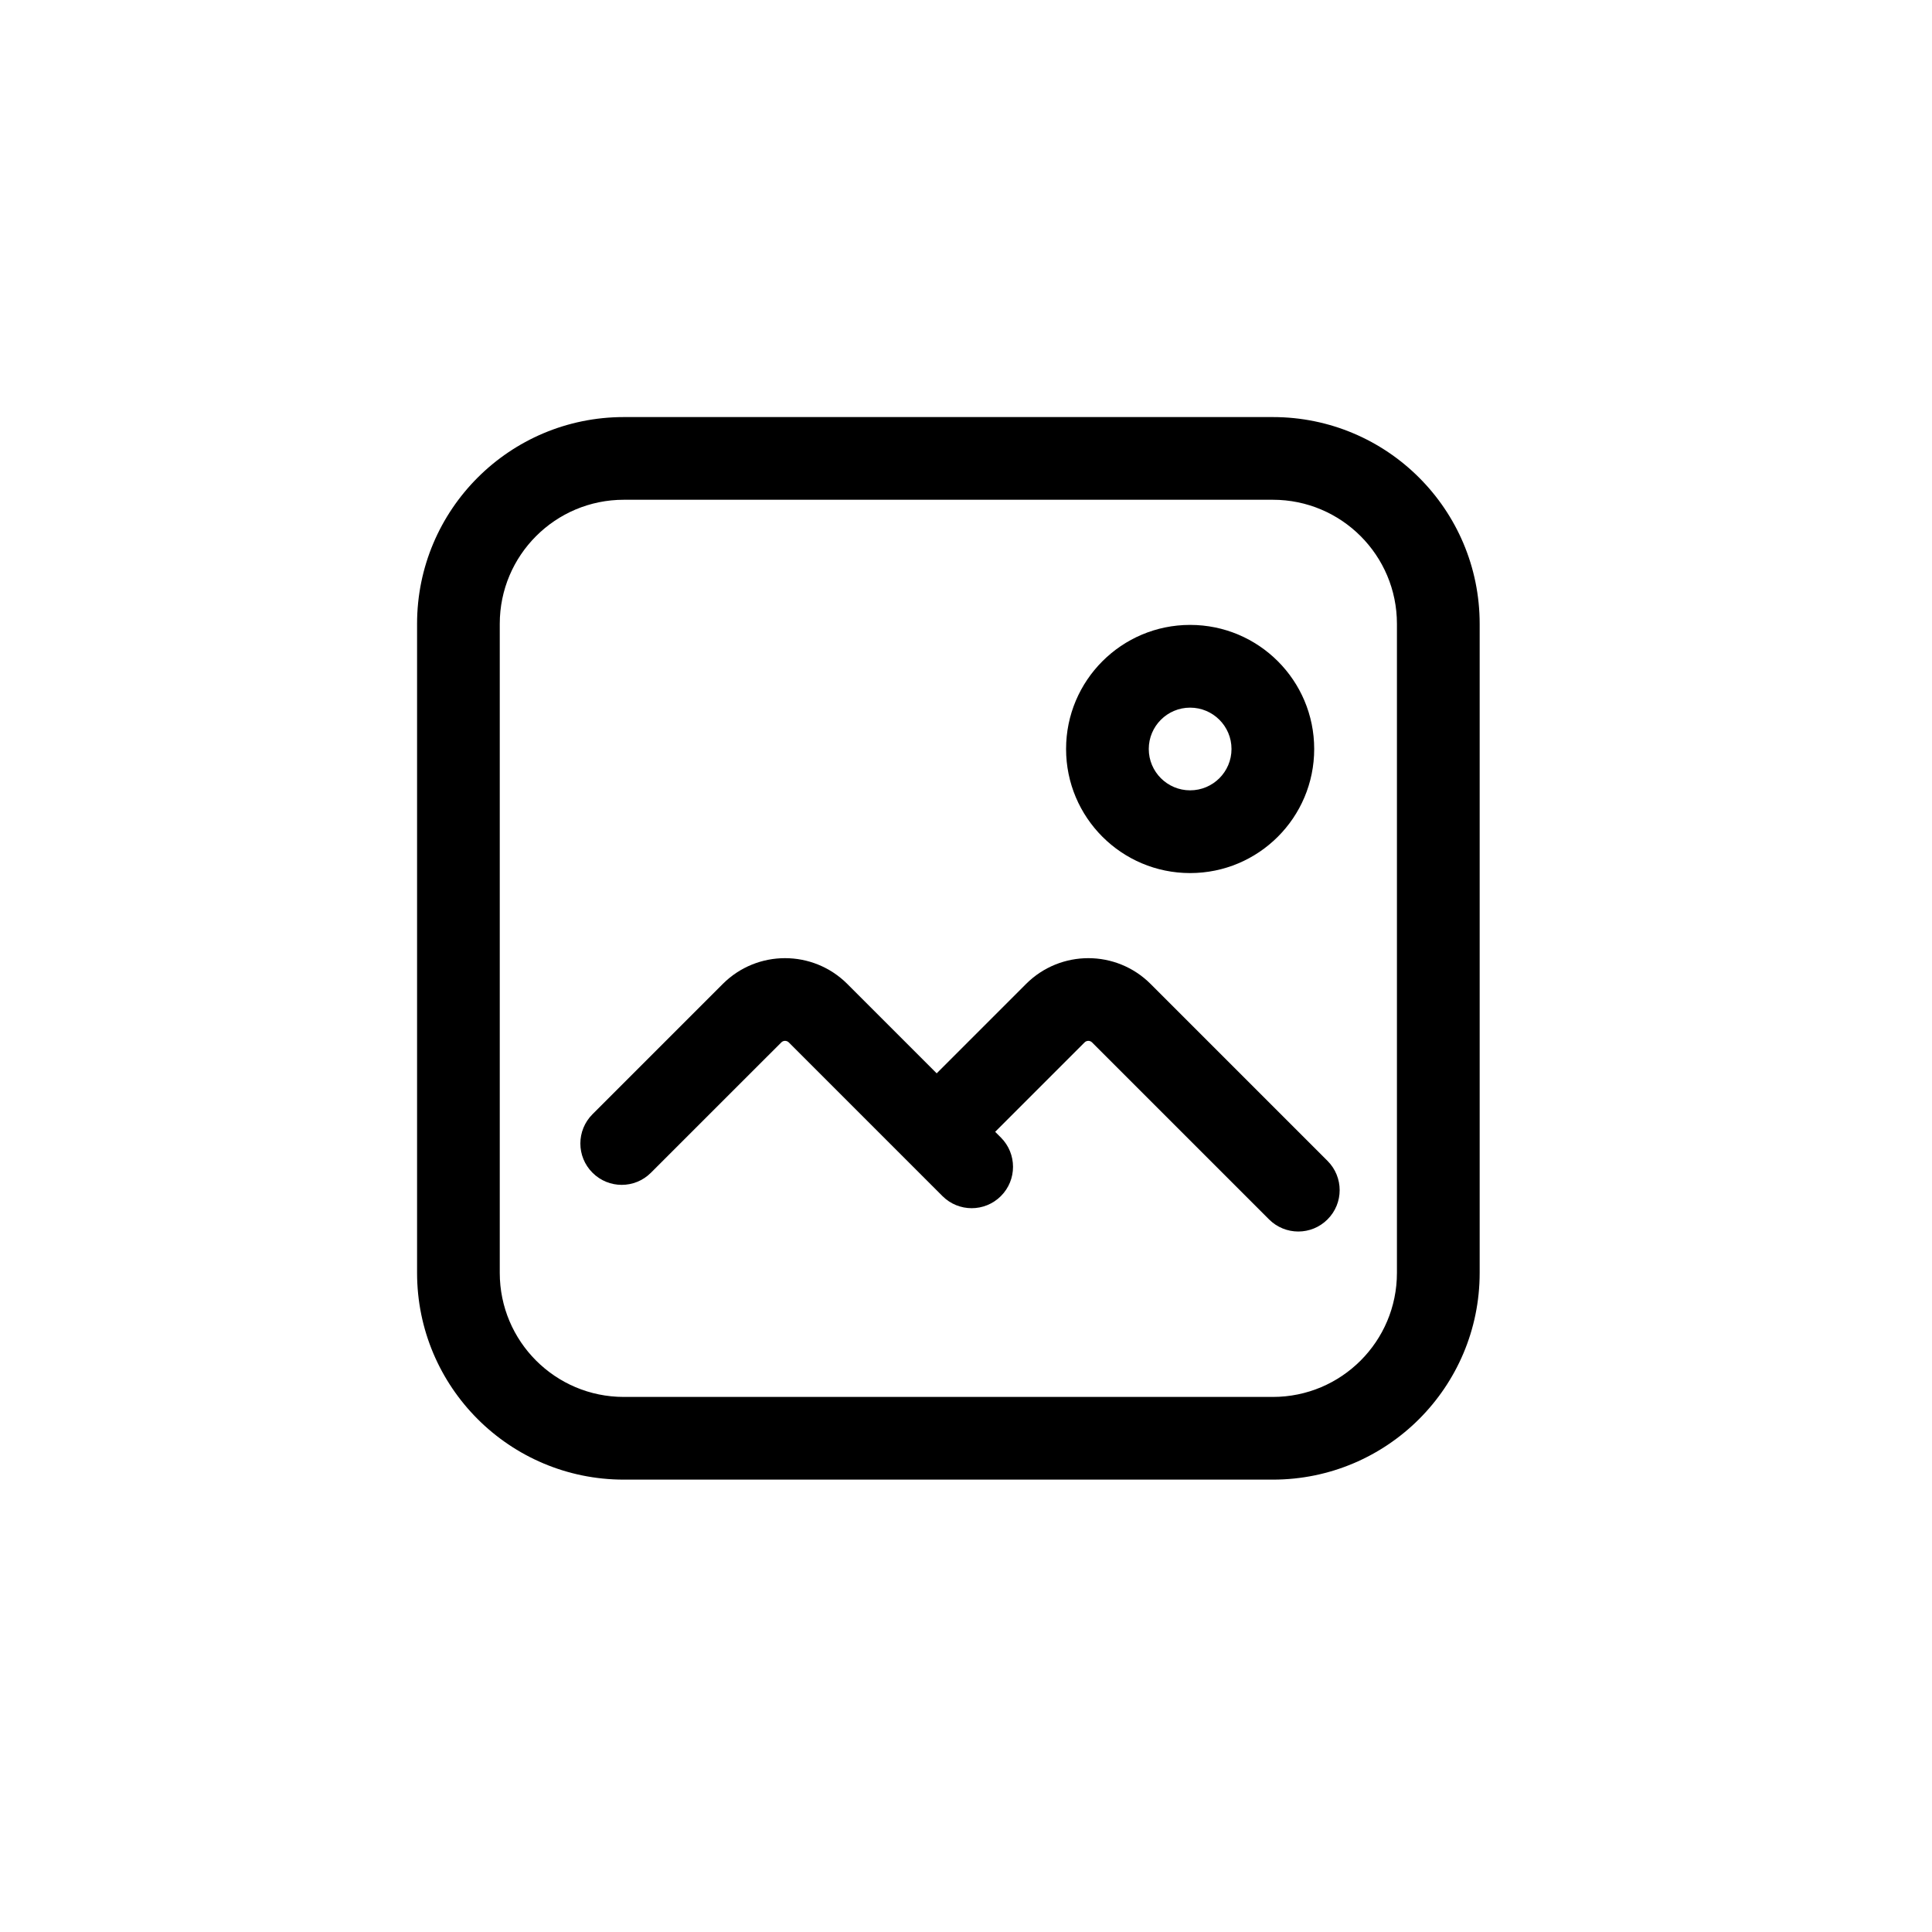 <svg width="40" height="40" viewBox="0 0 40 40" fill="none" xmlns="http://www.w3.org/2000/svg">
<path fill-rule="evenodd" clip-rule="evenodd" d="M8.635 12.916C8.635 10.551 10.552 8.635 12.916 8.635H26.353C28.718 8.635 30.635 10.551 30.635 12.916V26.353C30.635 28.718 28.718 30.634 26.353 30.634H12.916C10.552 30.634 8.635 28.718 8.635 26.353V12.916ZM12.916 10.347C11.497 10.347 10.347 11.497 10.347 12.916V26.353C10.347 27.772 11.497 28.922 12.916 28.922H26.353C27.772 28.922 28.922 27.772 28.922 26.353V12.916C28.922 11.497 27.772 10.347 26.353 10.347H12.916Z" fill="#000000"/>
<path fill-rule="evenodd" clip-rule="evenodd" d="M16.331 21.582C16.288 21.539 16.218 21.539 16.176 21.582L13.477 24.28C13.143 24.615 12.601 24.615 12.267 24.28C11.932 23.946 11.932 23.404 12.267 23.069L14.965 20.371C15.676 19.66 16.83 19.66 17.542 20.371L20.723 23.552C21.057 23.887 21.057 24.429 20.723 24.763C20.389 25.098 19.846 25.098 19.512 24.763L16.331 21.582Z" fill="#000000"/>
<path fill-rule="evenodd" clip-rule="evenodd" d="M22.61 21.582C22.567 21.539 22.498 21.539 22.455 21.582L20.24 23.797C19.906 24.132 19.363 24.132 19.029 23.797C18.695 23.463 18.695 22.921 19.029 22.586L21.244 20.371C21.956 19.66 23.11 19.66 23.821 20.371L27.485 24.035C27.82 24.37 27.82 24.912 27.485 25.246C27.151 25.581 26.609 25.581 26.274 25.246L22.61 21.582Z" fill="#000000"/>
<path fill-rule="evenodd" clip-rule="evenodd" d="M24.64 14.651C24.168 14.651 23.784 15.034 23.784 15.507C23.784 15.98 24.168 16.363 24.64 16.363C25.113 16.363 25.497 15.98 25.497 15.507C25.497 15.034 25.113 14.651 24.64 14.651ZM22.072 15.507C22.072 14.088 23.222 12.938 24.64 12.938C26.059 12.938 27.209 14.088 27.209 15.507C27.209 16.926 26.059 18.076 24.64 18.076C23.222 18.076 22.072 16.926 22.072 15.507Z" fill="#000000"/>
</svg>

